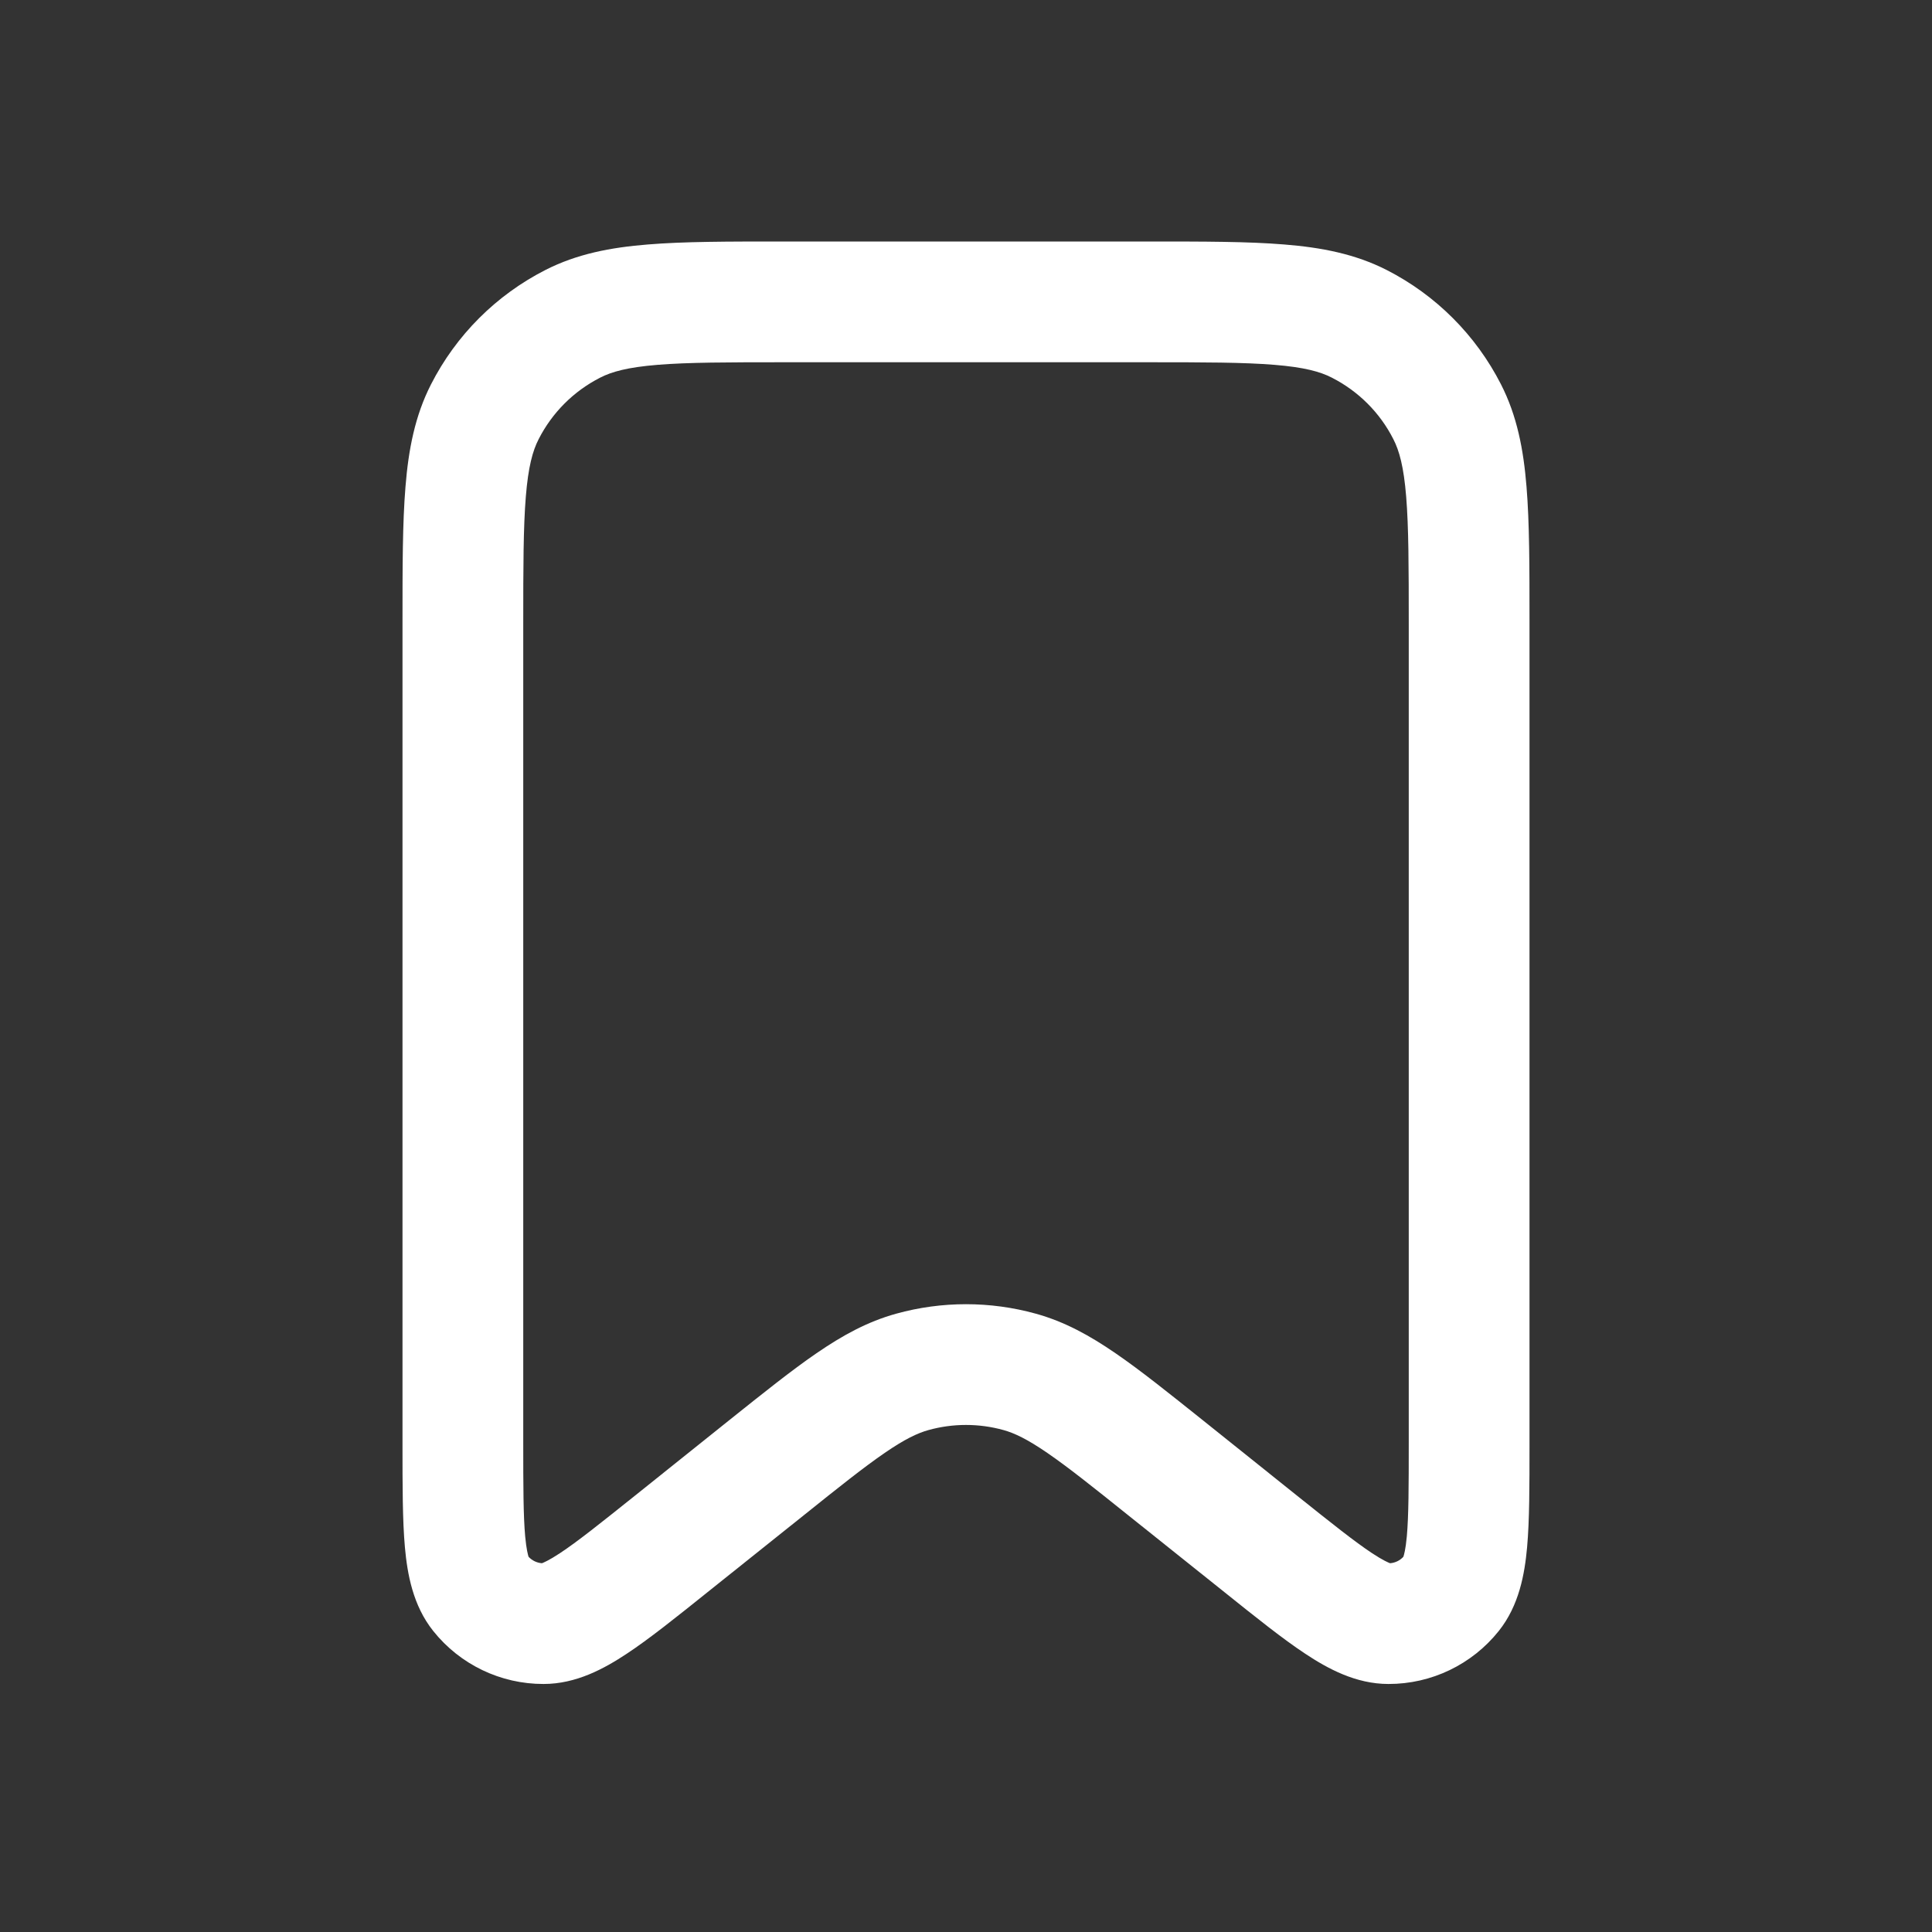 <svg width="24" height="24" viewBox="0 0 24 24" fill="none" xmlns="http://www.w3.org/2000/svg">
<rect x="0" y="0" width="24" height="24" fill="#333333" stroke="none"/>
<path fill-rule="evenodd" clip-rule="evenodd" d="M9.719 3H14.281C14.955 3 15.505 3 15.953 3.037C16.416 3.074 16.835 3.155 17.226 3.354C17.837 3.666 18.334 4.163 18.646 4.775C18.845 5.165 18.926 5.584 18.963 6.047C19 6.494 19 7.045 19 7.719V17.956C19 18.459 19 18.887 18.97 19.222C18.94 19.551 18.872 19.943 18.618 20.261C18.285 20.678 17.781 20.92 17.248 20.919C16.841 20.919 16.492 20.727 16.217 20.545C15.936 20.36 15.602 20.092 15.21 19.778L14.03 18.835C13.576 18.471 13.266 18.224 13.009 18.048C12.76 17.877 12.603 17.803 12.467 17.765C12.161 17.68 11.839 17.68 11.533 17.765C11.397 17.803 11.24 17.877 10.991 18.048C10.734 18.224 10.424 18.471 9.97 18.835L8.79 19.778C8.398 20.092 8.064 20.36 7.783 20.545C7.508 20.727 7.159 20.919 6.752 20.919C6.219 20.92 5.715 20.678 5.382 20.261C5.128 19.943 5.06 19.551 5.03 19.222C5 18.887 5 18.459 5 17.956L5 7.719C5 7.045 5 6.495 5.037 6.047C5.074 5.584 5.155 5.165 5.354 4.775C5.666 4.163 6.163 3.666 6.775 3.354C7.165 3.155 7.584 3.074 8.047 3.037C8.495 3 9.045 3 9.719 3ZM8.169 4.532C7.799 4.562 7.6 4.617 7.456 4.691C7.126 4.859 6.859 5.126 6.691 5.456C6.617 5.6 6.562 5.799 6.532 6.169C6.501 6.548 6.5 7.038 6.5 7.75V17.921C6.5 18.469 6.501 18.828 6.524 19.086C6.539 19.25 6.56 19.32 6.566 19.339C6.61 19.386 6.669 19.414 6.732 19.419C6.751 19.412 6.818 19.385 6.956 19.294C7.173 19.151 7.453 18.927 7.881 18.585L9.054 17.646C9.482 17.304 9.834 17.022 10.142 16.811C10.462 16.591 10.775 16.418 11.133 16.319C11.7 16.162 12.3 16.162 12.867 16.319C13.225 16.418 13.538 16.591 13.858 16.811C14.166 17.022 14.518 17.304 14.946 17.646L16.119 18.585C16.547 18.927 16.828 19.151 17.044 19.294C17.182 19.385 17.249 19.412 17.268 19.419C17.331 19.414 17.39 19.386 17.433 19.339C17.44 19.32 17.461 19.25 17.476 19.086C17.499 18.828 17.5 18.469 17.5 17.921V7.75C17.5 7.038 17.499 6.548 17.468 6.169C17.438 5.799 17.383 5.6 17.309 5.456C17.142 5.126 16.874 4.859 16.544 4.691C16.4 4.617 16.201 4.562 15.831 4.532C15.452 4.501 14.962 4.5 14.25 4.5H9.75C9.038 4.5 8.548 4.501 8.169 4.532Z" fill="white"/>
</svg>
